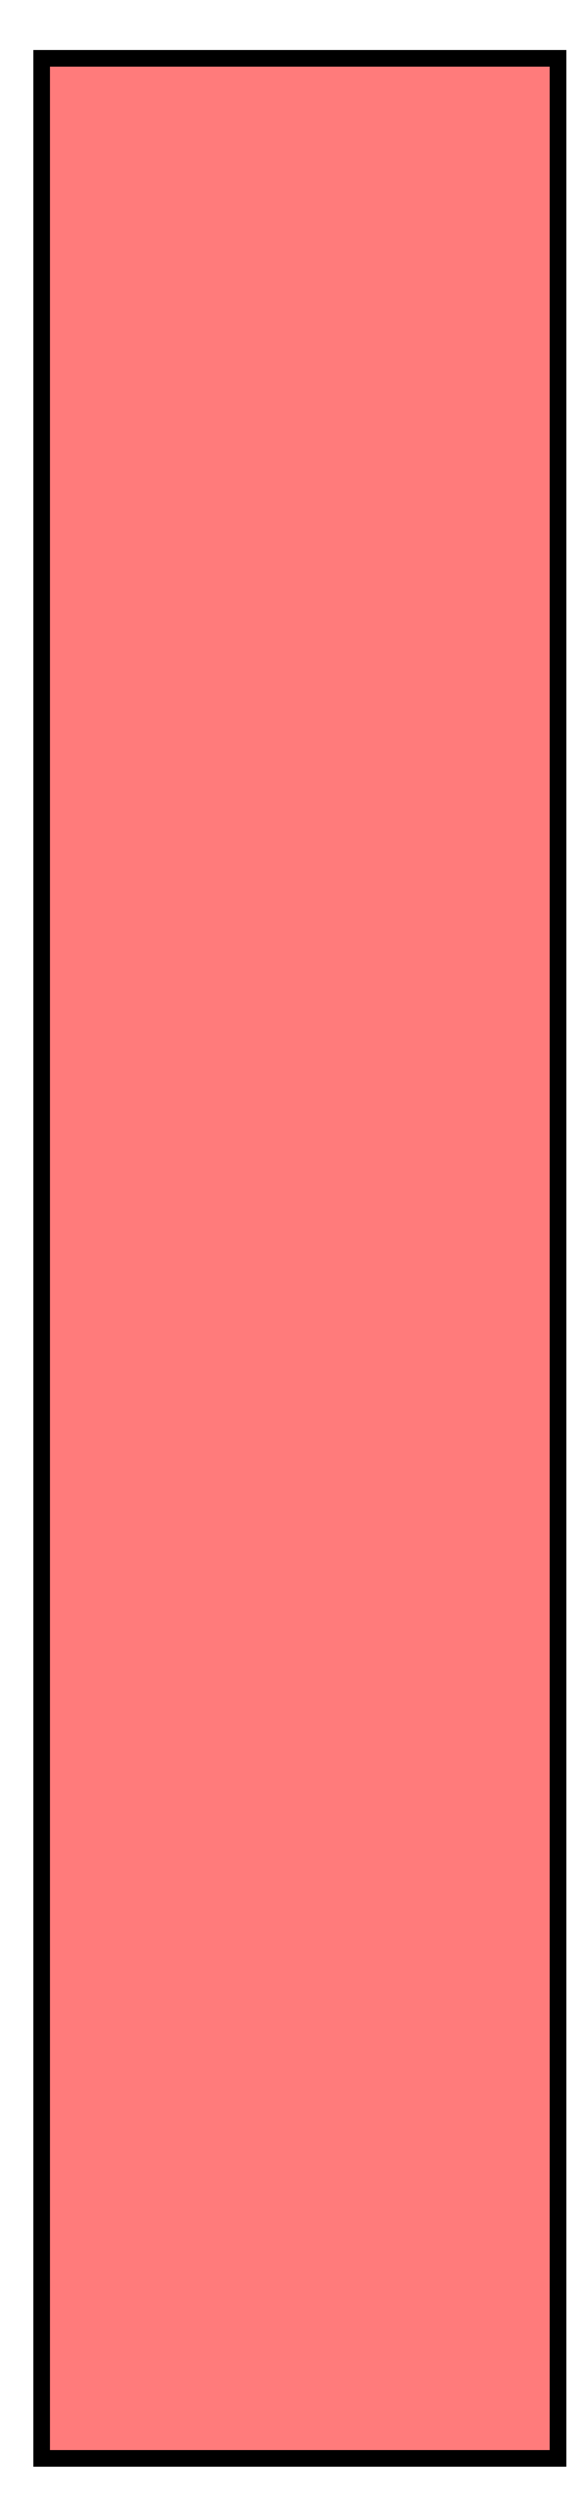 <?xml version="1.0" encoding="UTF-8"?>
<svg id="Calque_1" data-name="Calque 1" xmlns="http://www.w3.org/2000/svg" viewBox="0 0 35 150">
  <defs>
    <style>
      .cls-1, .cls-2 {
        stroke-width: 0px;
      }

      .cls-2 {
        fill: #ff7b7b;
      }
    </style>
  </defs>
  <rect class="cls-2" x="2.5" y="3.5" width="31" height="144"/>
  <path class="cls-1" d="M33,4v143H3V4h30M34,3H2v145h32V3h0Z"/>
</svg>